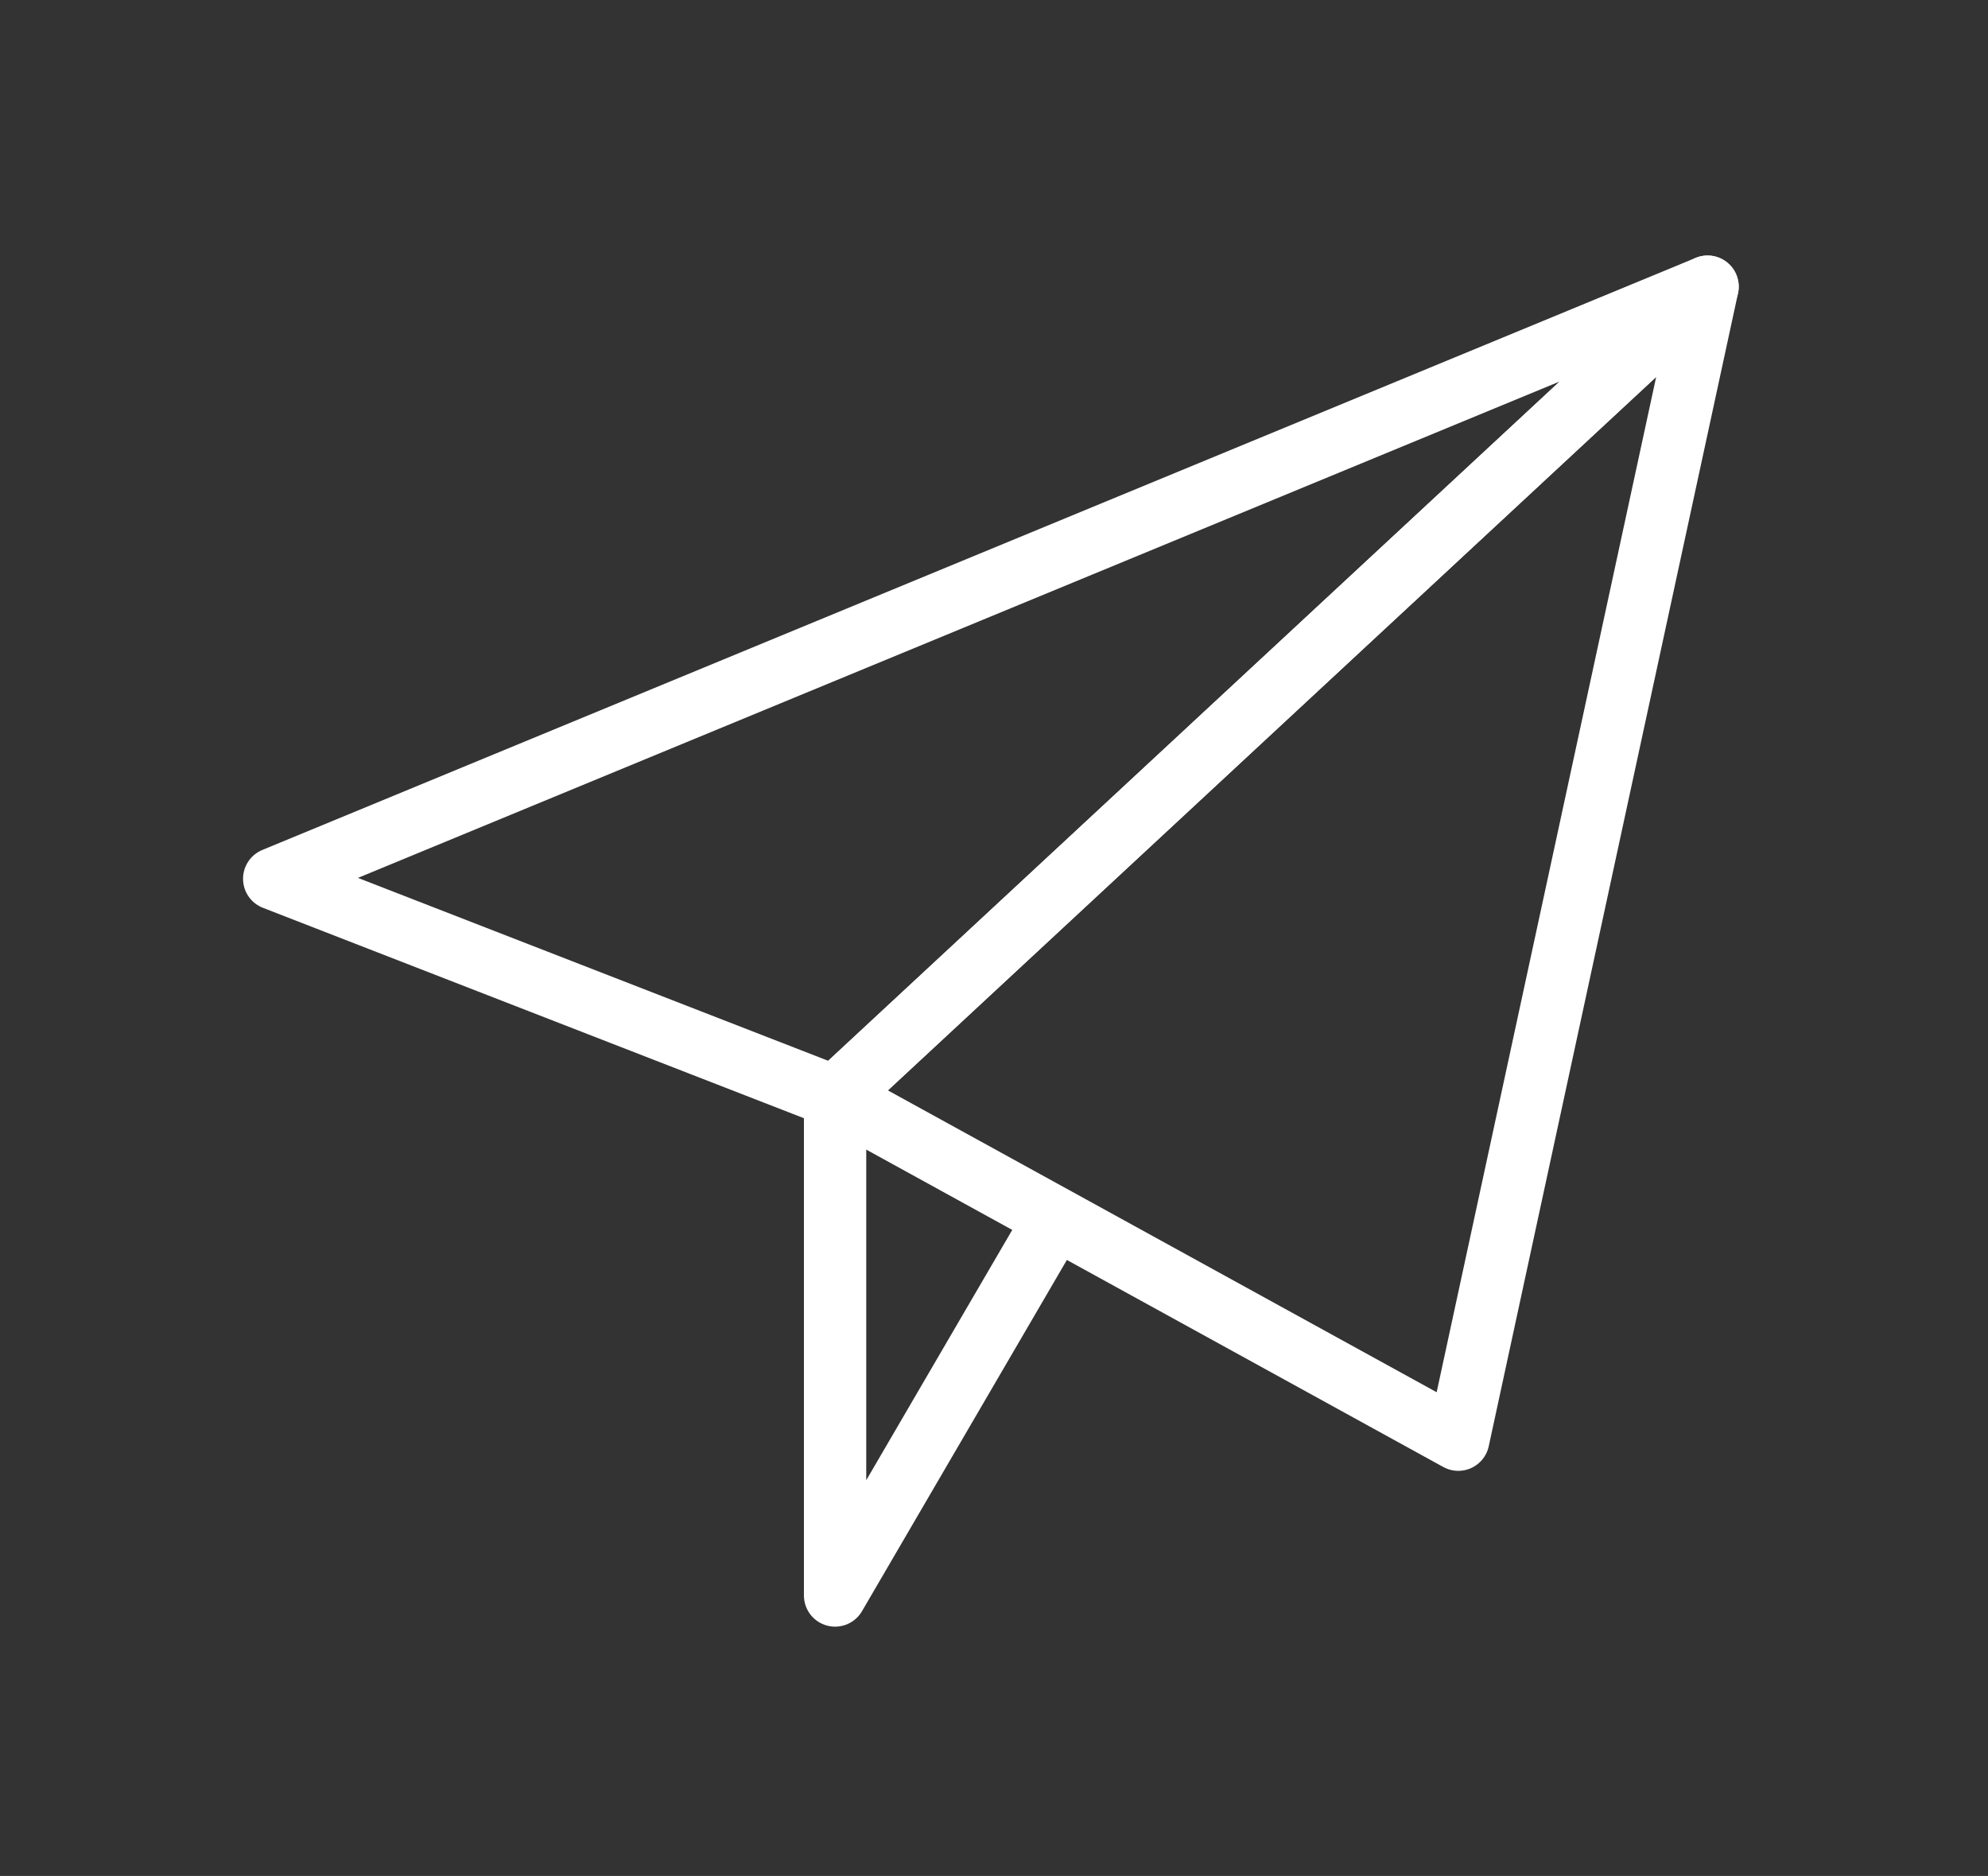 <?xml version="1.0" encoding="utf-8"?>
<!-- Generator: Adobe Illustrator 19.2.0, SVG Export Plug-In . SVG Version: 6.00 Build 0)  -->
<svg version="1.1" xmlns="http://www.w3.org/2000/svg" xmlns:xlink="http://www.w3.org/1999/xlink" x="0px" y="0px"
	 viewBox="0 0 31.9 30.1" style="enable-background:new 0 0 31.9 30.1;" xml:space="preserve">
<rect x="0" y="0" width="31.9" height="30.1" fill="#333333" stroke="none"/>
<style type="text/css">
	.st0{fill:none;stroke:#FFFFFF;stroke-linecap:round;stroke-linejoin:round;stroke-miterlimit:10;}
	.st1{fill:none;stroke:#FFFFFF;stroke-linejoin:round;stroke-miterlimit:10;}
	.st2{fill:#FFFFFF;}
	.st3{fill:#EA5B27;}
	.st4{fill:#F4A377;}
</style>
<g id="Outline_Icons">
	<g>
		<path class="st0" d="M-16.6-19.3c1.4,0.3,2.5,1.5,2.5,2.9v1.5c0,1.1-0.9,2.2-2,2.2h-3c-1.1,0-2-1.1-2-2.2v-1c-3-0.3-6-0.3-9,0v1
			c0,1.1-0.9,2.2-2,2.2h-3c-1.1,0-2-1.1-2-2.2v-1.5c0-1.4,1.1-2.6,2.5-2.9C-28.8-20.4-22.7-20.5-16.6-19.3z"/>
		<path class="st1" d="M-19.1-11.2v8c0,1.1-0.9,2-2,2h-10c-1.1,0-2-0.9-2-2v-8"/>
		<g>
			<g>
				<g>
					<g>
						<polygon class="st2" points="-28.6,-9.7 -29.6,-9.7 -29.6,-8.7 -28.6,-8.7 -28.6,-9.7 						"/>
					</g>
				</g>
			</g>
			<g>
				<g>
					<g>
						<polygon class="st2" points="-25.6,-9.7 -26.6,-9.7 -26.6,-8.7 -25.6,-8.7 -25.6,-9.7 						"/>
					</g>
				</g>
			</g>
			<g>
				<g>
					<g>
						<polygon class="st2" points="-22.6,-9.7 -23.6,-9.7 -23.6,-8.7 -22.6,-8.7 -22.6,-9.7 						"/>
					</g>
				</g>
			</g>
			<g>
				<g>
					<g>
						<polygon class="st2" points="-28.6,-7.7 -29.6,-7.7 -29.6,-6.7 -28.6,-6.7 -28.6,-7.7 						"/>
					</g>
				</g>
			</g>
			<g>
				<g>
					<g>
						<polygon class="st2" points="-25.6,-7.7 -26.6,-7.7 -26.6,-6.7 -25.6,-6.7 -25.6,-7.7 						"/>
					</g>
				</g>
			</g>
			<g>
				<g>
					<g>
						<polygon class="st2" points="-22.6,-7.7 -23.6,-7.7 -23.6,-6.7 -22.6,-6.7 -22.6,-7.7 						"/>
					</g>
				</g>
			</g>
			<g>
				<g>
					<g>
						<polygon class="st2" points="-28.6,-5.7 -29.6,-5.7 -29.6,-4.7 -28.6,-4.7 -28.6,-5.7 						"/>
					</g>
				</g>
			</g>
			<g>
				<g>
					<g>
						<polygon class="st2" points="-25.6,-5.7 -26.6,-5.7 -26.6,-4.7 -25.6,-4.7 -25.6,-5.7 						"/>
					</g>
				</g>
			</g>
			<g>
				<g>
					<g>
						<polygon class="st2" points="-22.6,-5.7 -23.6,-5.7 -23.6,-4.7 -22.6,-4.7 -22.6,-5.7 						"/>
					</g>
				</g>
			</g>
		</g>
	</g>
	<g>
		<polygon class="st3" points="51.5,-20.6 55.4,-20.6 58,-25.7 60.8,-20.6 64.6,-20.6 58,-33.4 		"/>
		<polygon class="st4" points="67.3,-20.6 64.5,-20.6 62.7,-17.1 60.8,-20.6 58.1,-20.6 62.7,-11.7 		"/>
	</g>
	<g>
		<polygon class="st1" points="27.4,4.6 4.4,14.1 13.4,17.6 		"/>
		<polygon class="st1" points="27.4,4.6 23.4,23.1 13.4,17.6 		"/>
		<polyline class="st1" points="13.4,17.6 13.4,25.6 16.9,19.6 		"/>
	</g>
	<g>
		<path class="st0" d="M32.1-25.6c0-1.1,0.9-2,2-2h9c1.1,0,2,0.9,2,2v19c0,1.1-0.9,2-2,2h-9c-1.1,0-2-0.9-2-2V-25.6z"/>
		<line class="st0" x1="32.1" y1="-23.6" x2="45.1" y2="-23.6"/>
		<line class="st0" x1="32.1" y1="-8.6" x2="45.1" y2="-8.6"/>
		<line class="st0" x1="41.1" y1="-6.6" x2="36.1" y2="-6.6"/>
		<path class="st1" d="M38.6-26.1c0.3,0,0.5,0.2,0.5,0.5l0,0c0,0.3-0.2,0.5-0.5,0.5l0,0c-0.3,0-0.5-0.2-0.5-0.5l0,0
			C38.1-25.9,38.3-26.1,38.6-26.1L38.6-26.1z"/>
	</g>
</g>
<g id="Layer_2">
</g>
<g id="Layer_3">
</g>
</svg>
